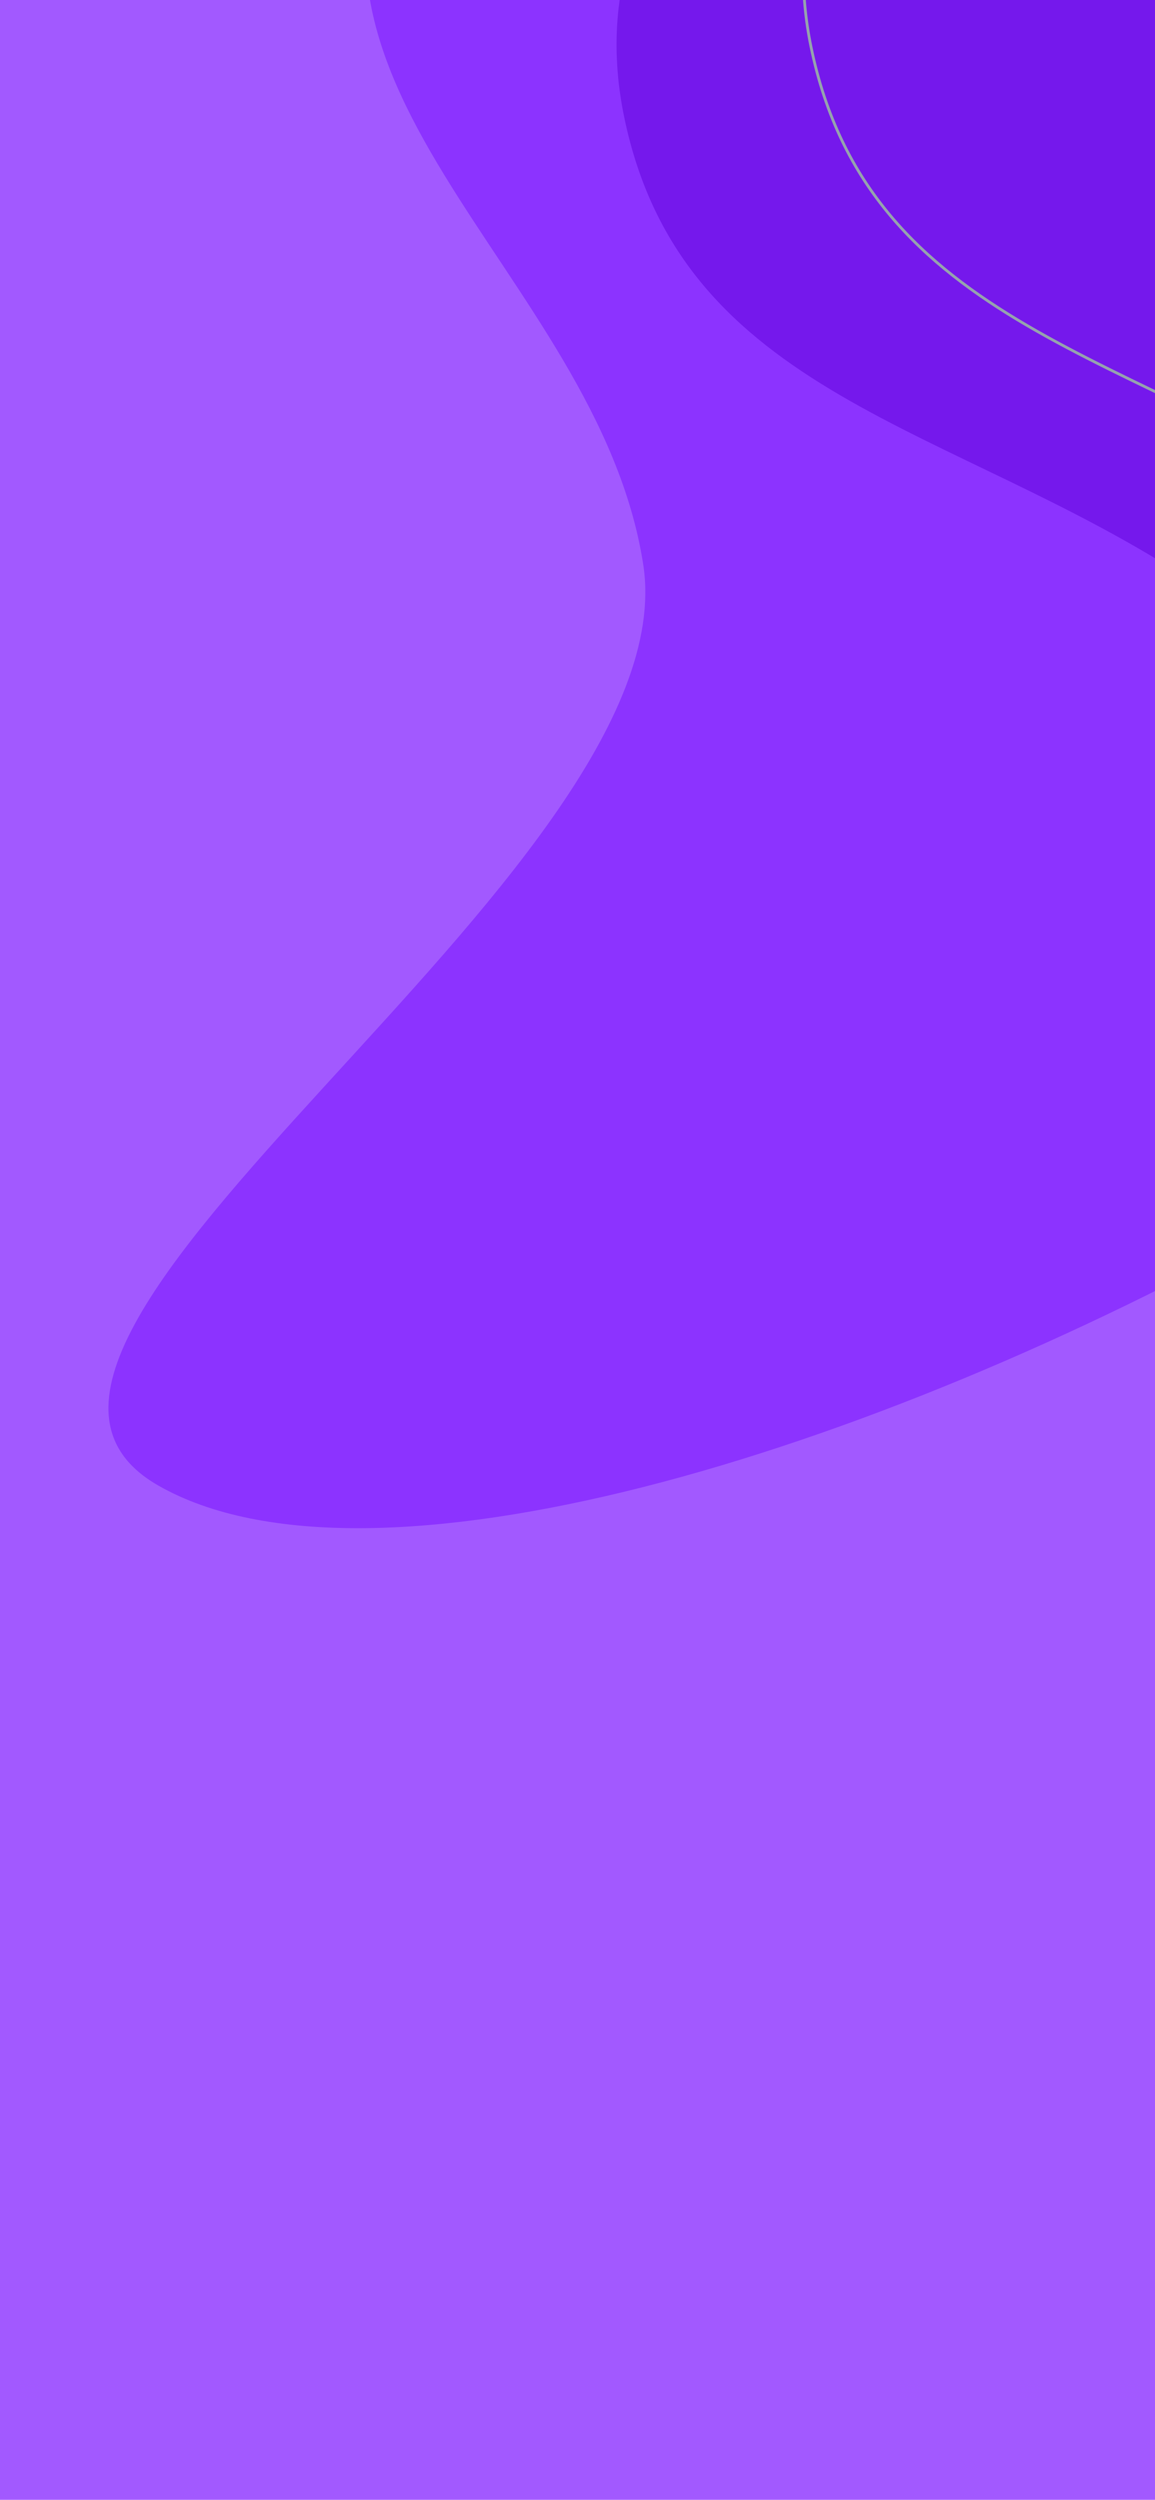 <svg width="414" height="896" viewBox="0 0 414 896" fill="none" xmlns="http://www.w3.org/2000/svg">
    <g clip-path="url(#clip0_33_696)">
        <rect width="414" height="896" fill="#A259FF"/>
        <path d="M56.759 532.463C-33.448 480.915 247.682 312.65 230.557 202.3C214.162 96.66 83.819 28.258 149.399 -75.53C251.272 -236.757 660.492 -3.316 711.518 149.13C768.824 320.34 207.419 618.558 56.759 532.463Z" fill="#7E19FF" fill-opacity="0.6"/>
        <path d="M671.88 334.614C565.917 352.311 517.057 267.7 427.409 208.523C341.587 151.872 244.32 142.417 223.682 41.705C191.623 -114.745 454.697 -185.634 599.878 -118.977C762.93 -44.115 848.856 305.056 671.88 334.614Z" fill="#6F12E7" fill-opacity="0.8"/>
        <path d="M738.88 309.614C632.917 327.311 584.057 242.7 494.409 183.523C408.587 126.872 311.32 117.417 290.682 16.704C258.623 -139.745 521.697 -210.634 666.878 -143.977C829.93 -69.115 915.856 280.056 738.88 309.614Z" stroke="#ACFF86" stroke-opacity="0.6"/>
    </g>
    <defs>
        <clipPath id="clip0_33_696">
            <rect width="414" height="896" fill="white"/>
        </clipPath>
    </defs>
</svg>
